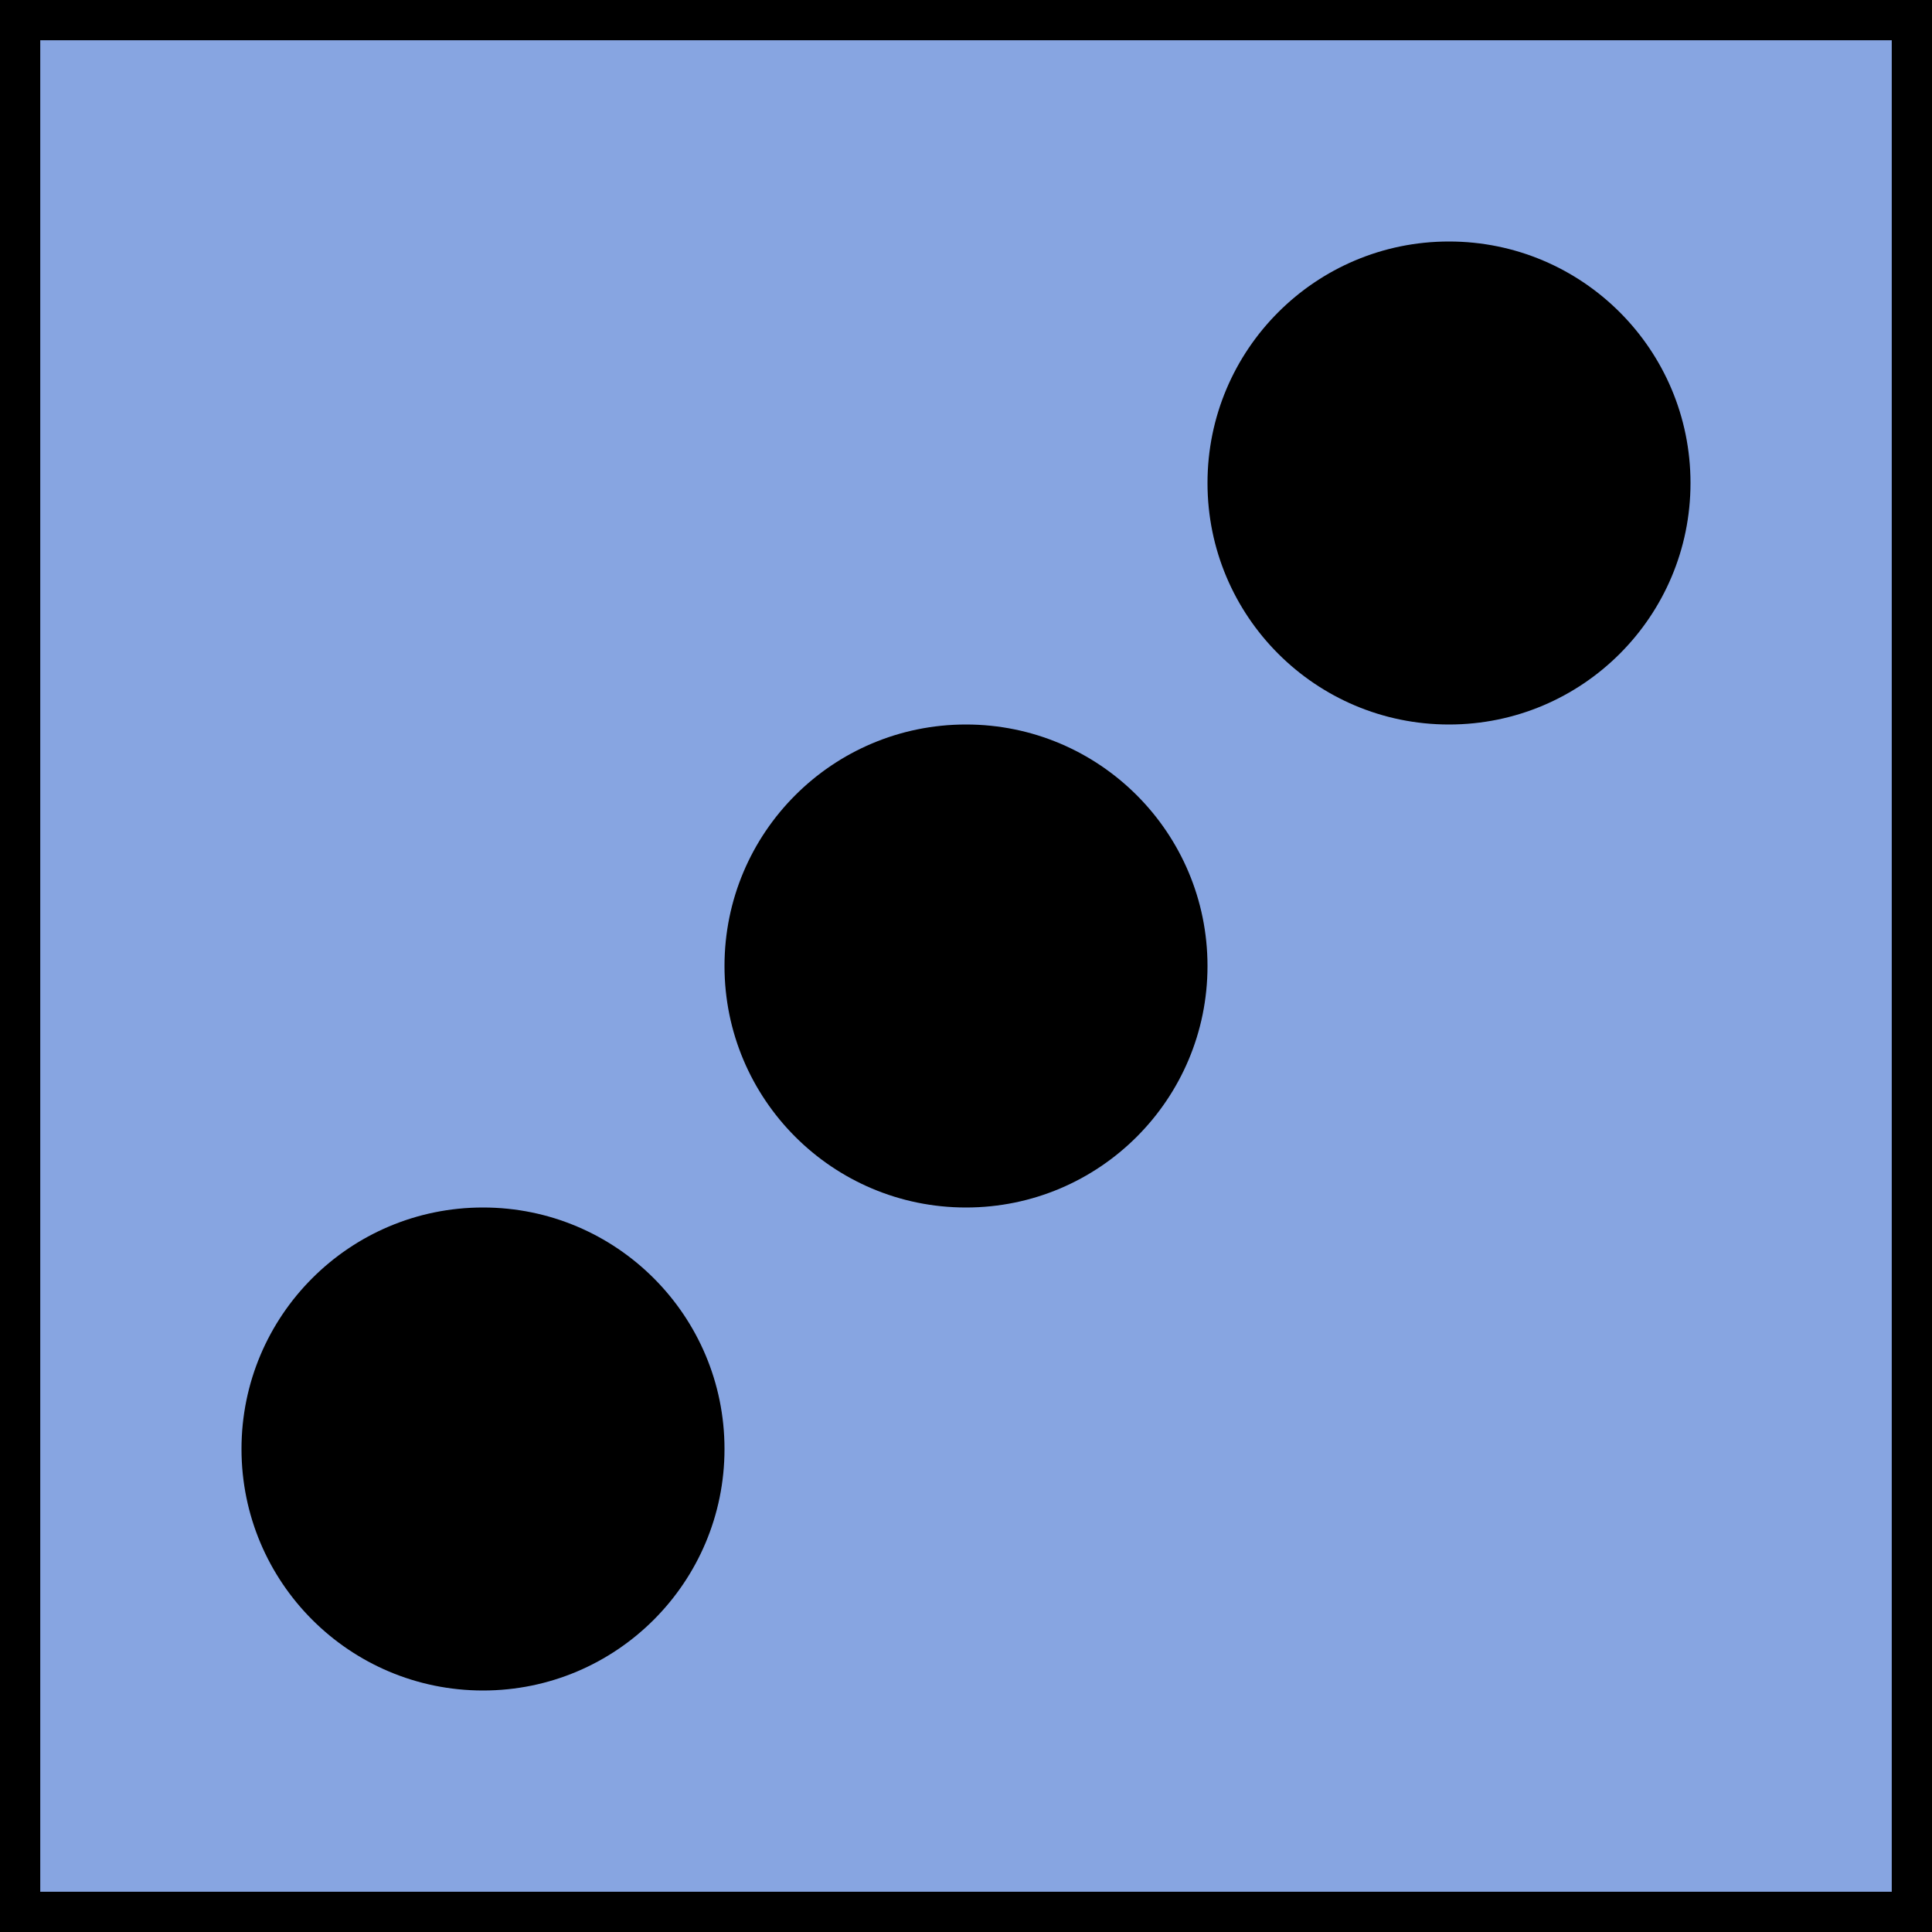 <svg xmlns="http://www.w3.org/2000/svg" xmlns:xlink="http://www.w3.org/1999/xlink" viewBox="0 0 24 24" width="24" height="24">
  <title>3d6</title>
  <desc>Dice Icon</desc>

  <g id="dice">
    <rect width="24" height="24" fill="rgb(135,165,225)" stroke="black"/>
    <circle cx="6" cy="18" r="3"/>
    <circle cx="12" cy="12" r="3"/>
    <circle cx="18" cy="6" r="3"/>
  </g>
</svg>